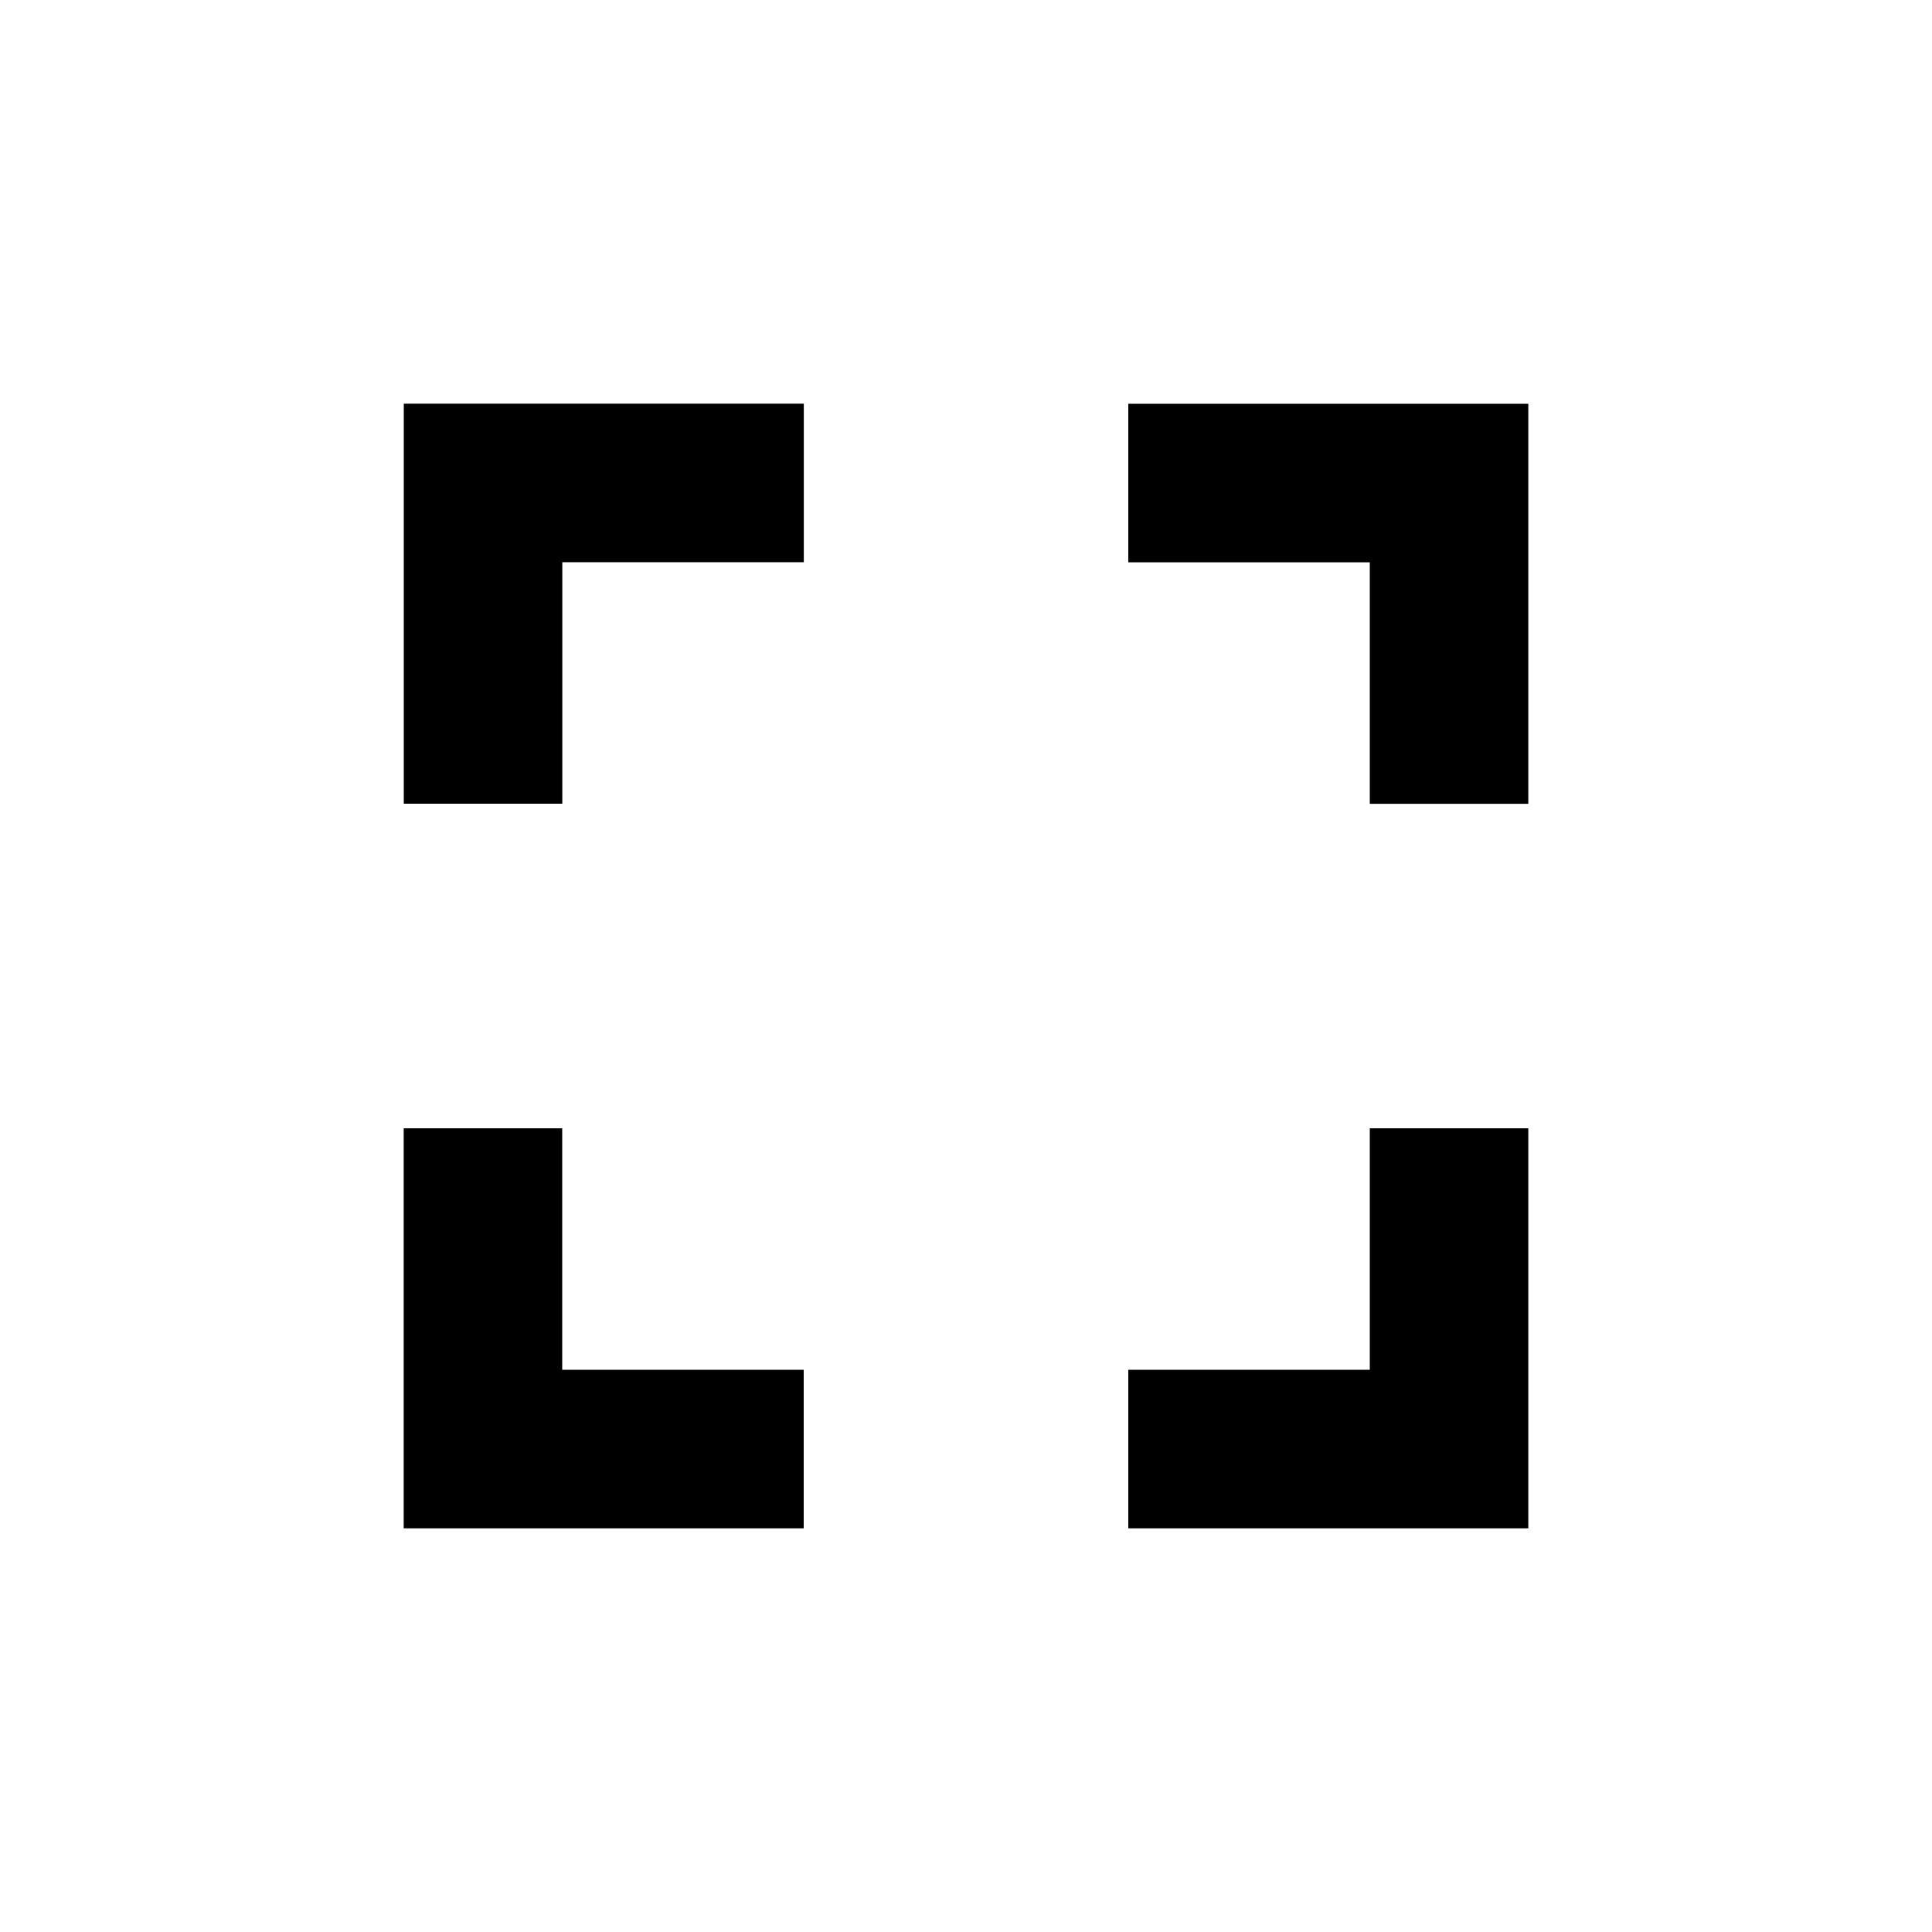 <!-- Generated by IcoMoon.io -->
<svg version="1.1" xmlns="http://www.w3.org/2000/svg" width="20" height="20" viewBox="0 0 20 20">
<title>fullscreen</title>
<path d="M11.68 4.18h4.141v4.141h-1.641v-2.5h-2.5v-1.641zM14.18 14.18v-2.5h1.641v4.141h-4.141v-1.641h2.5zM4.18 8.32v-4.141h4.141v1.641h-2.5v2.5h-1.641zM5.82 11.68v2.5h2.5v1.641h-4.141v-4.141h1.641z"></path>
</svg>
